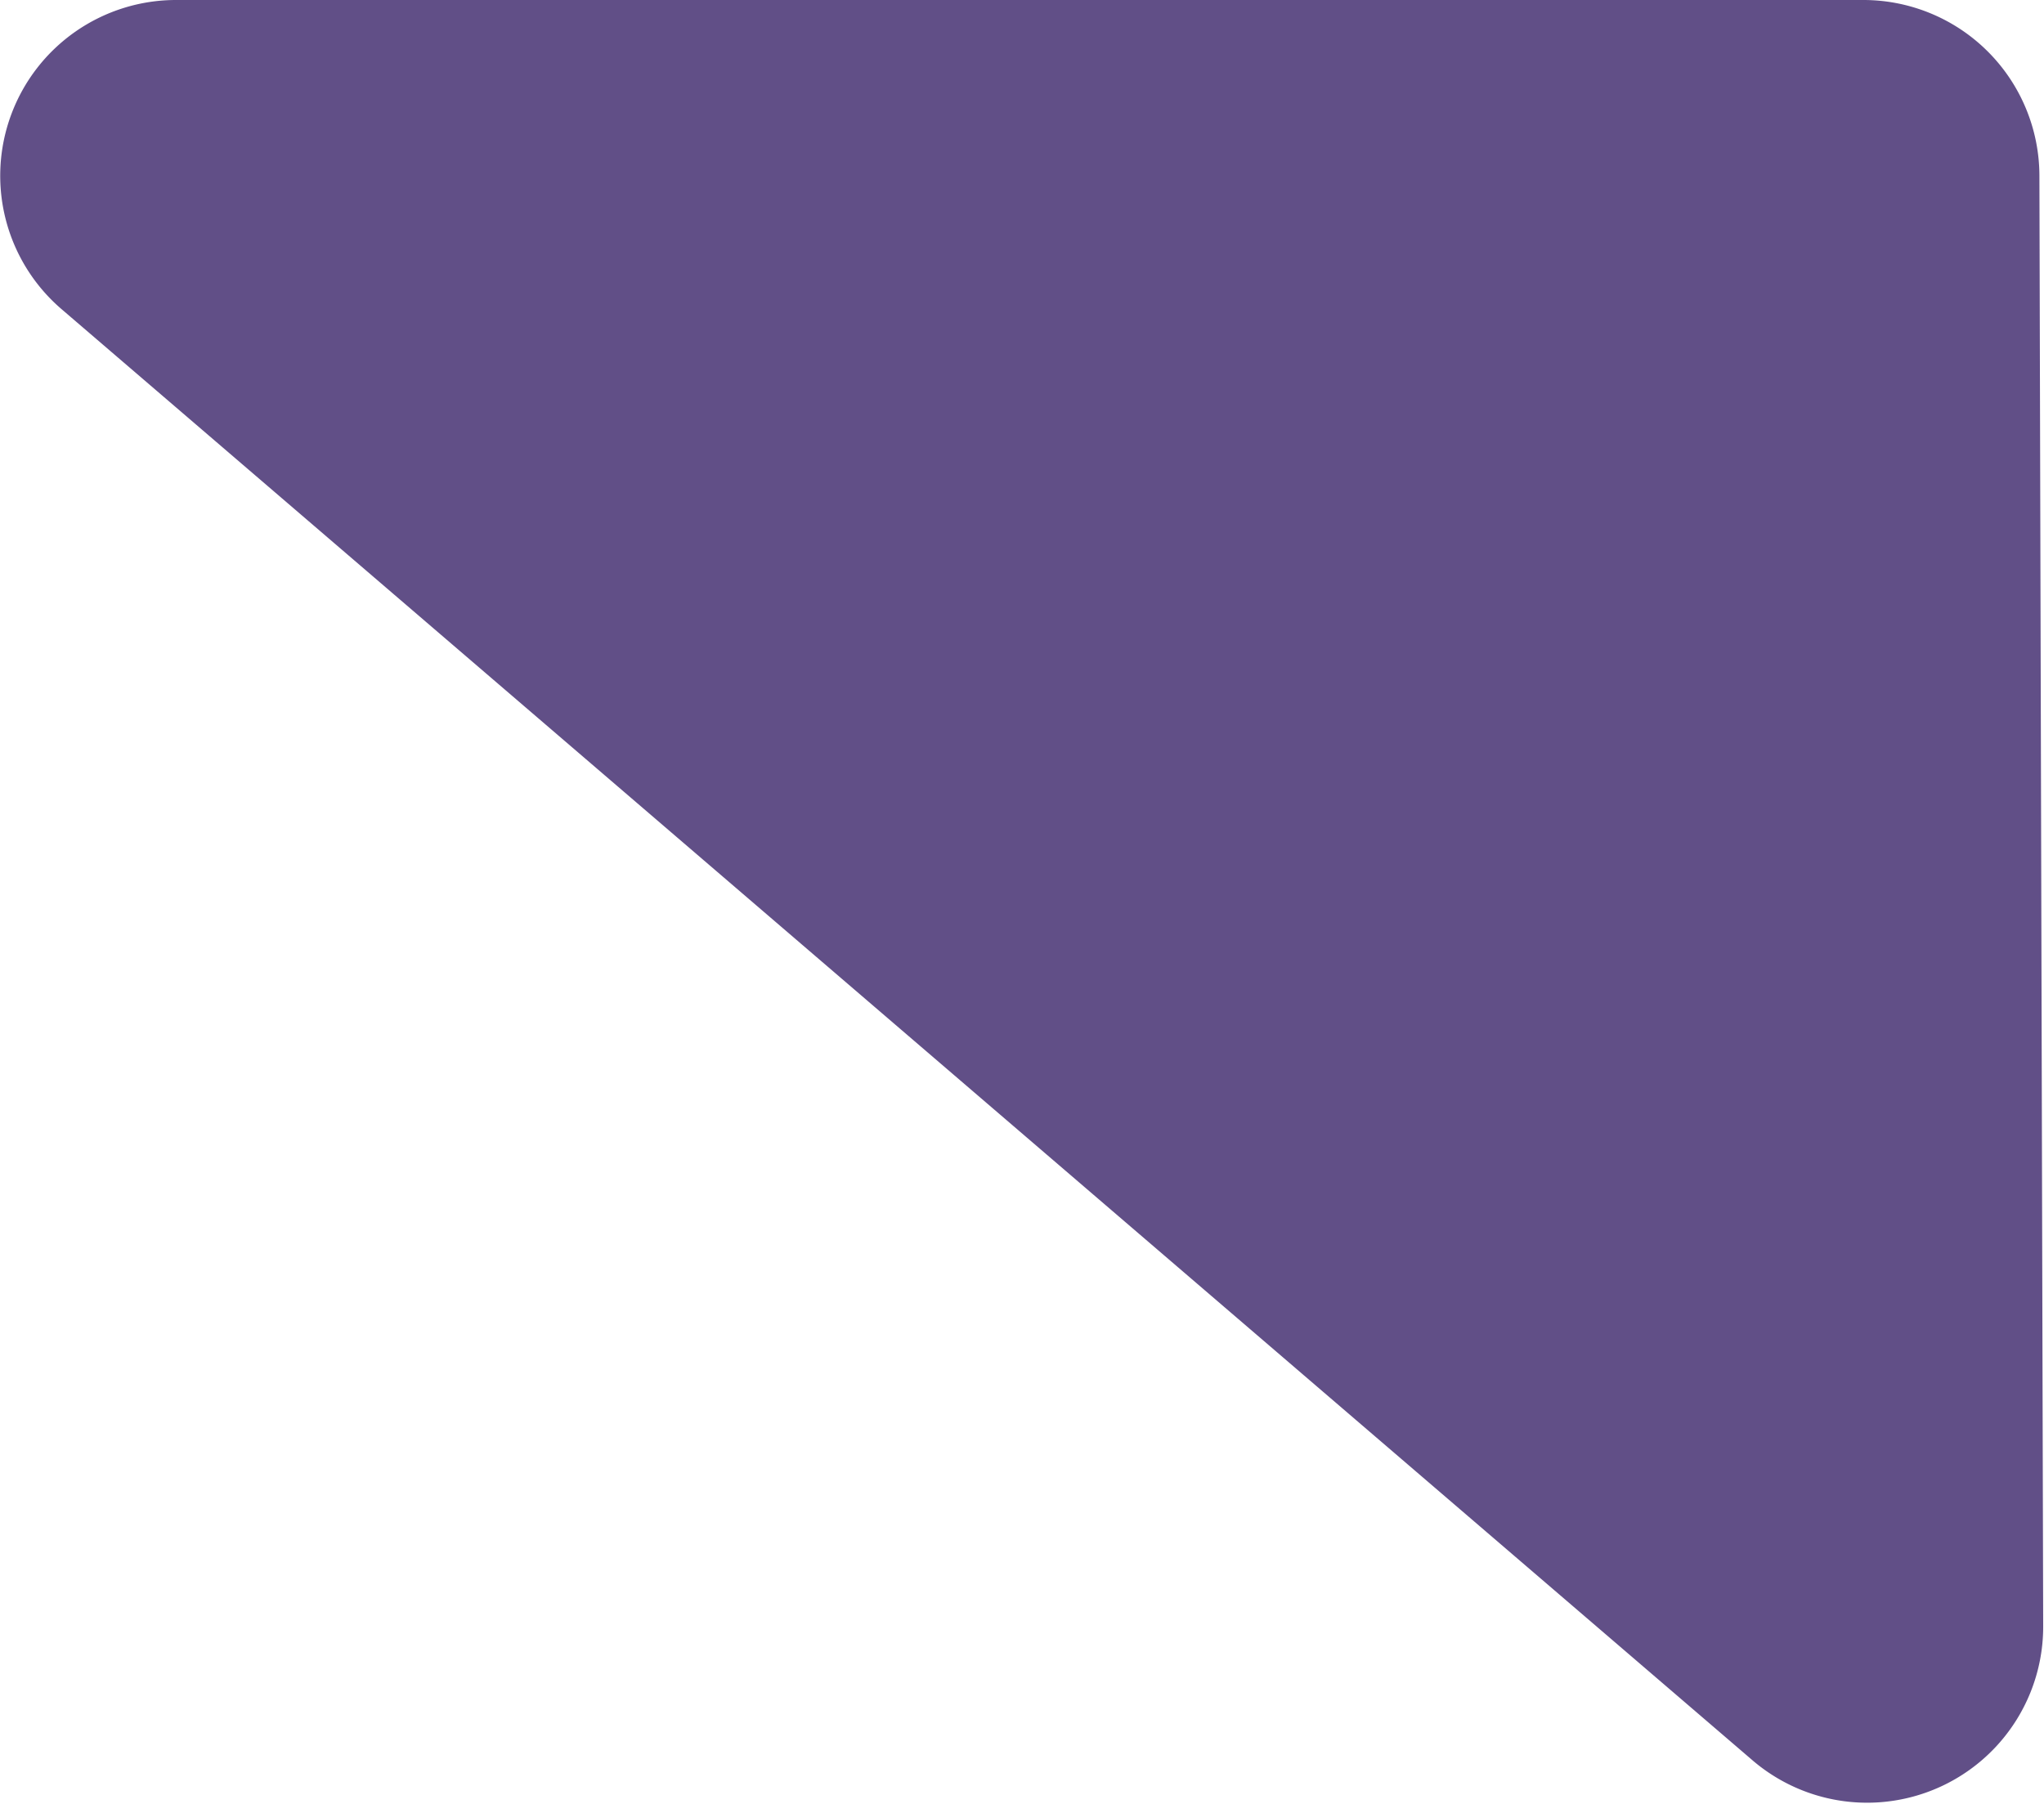 <svg xmlns="http://www.w3.org/2000/svg" viewBox="0 0 75.69 66.81"><defs><style>.cls-1{fill:#614f87;}</style></defs><title>Asset 4</title><g id="Layer_2" data-name="Layer 2"><g id="Layer_1-2" data-name="Layer 1"><path class="cls-1" d="M64.93,65.23,2.29,11.46A6.51,6.51,0,0,1,6.53,0H69a6.52,6.52,0,0,1,6.52,6.5l.14,53.77A6.52,6.52,0,0,1,64.93,65.23Z"/></g></g></svg>